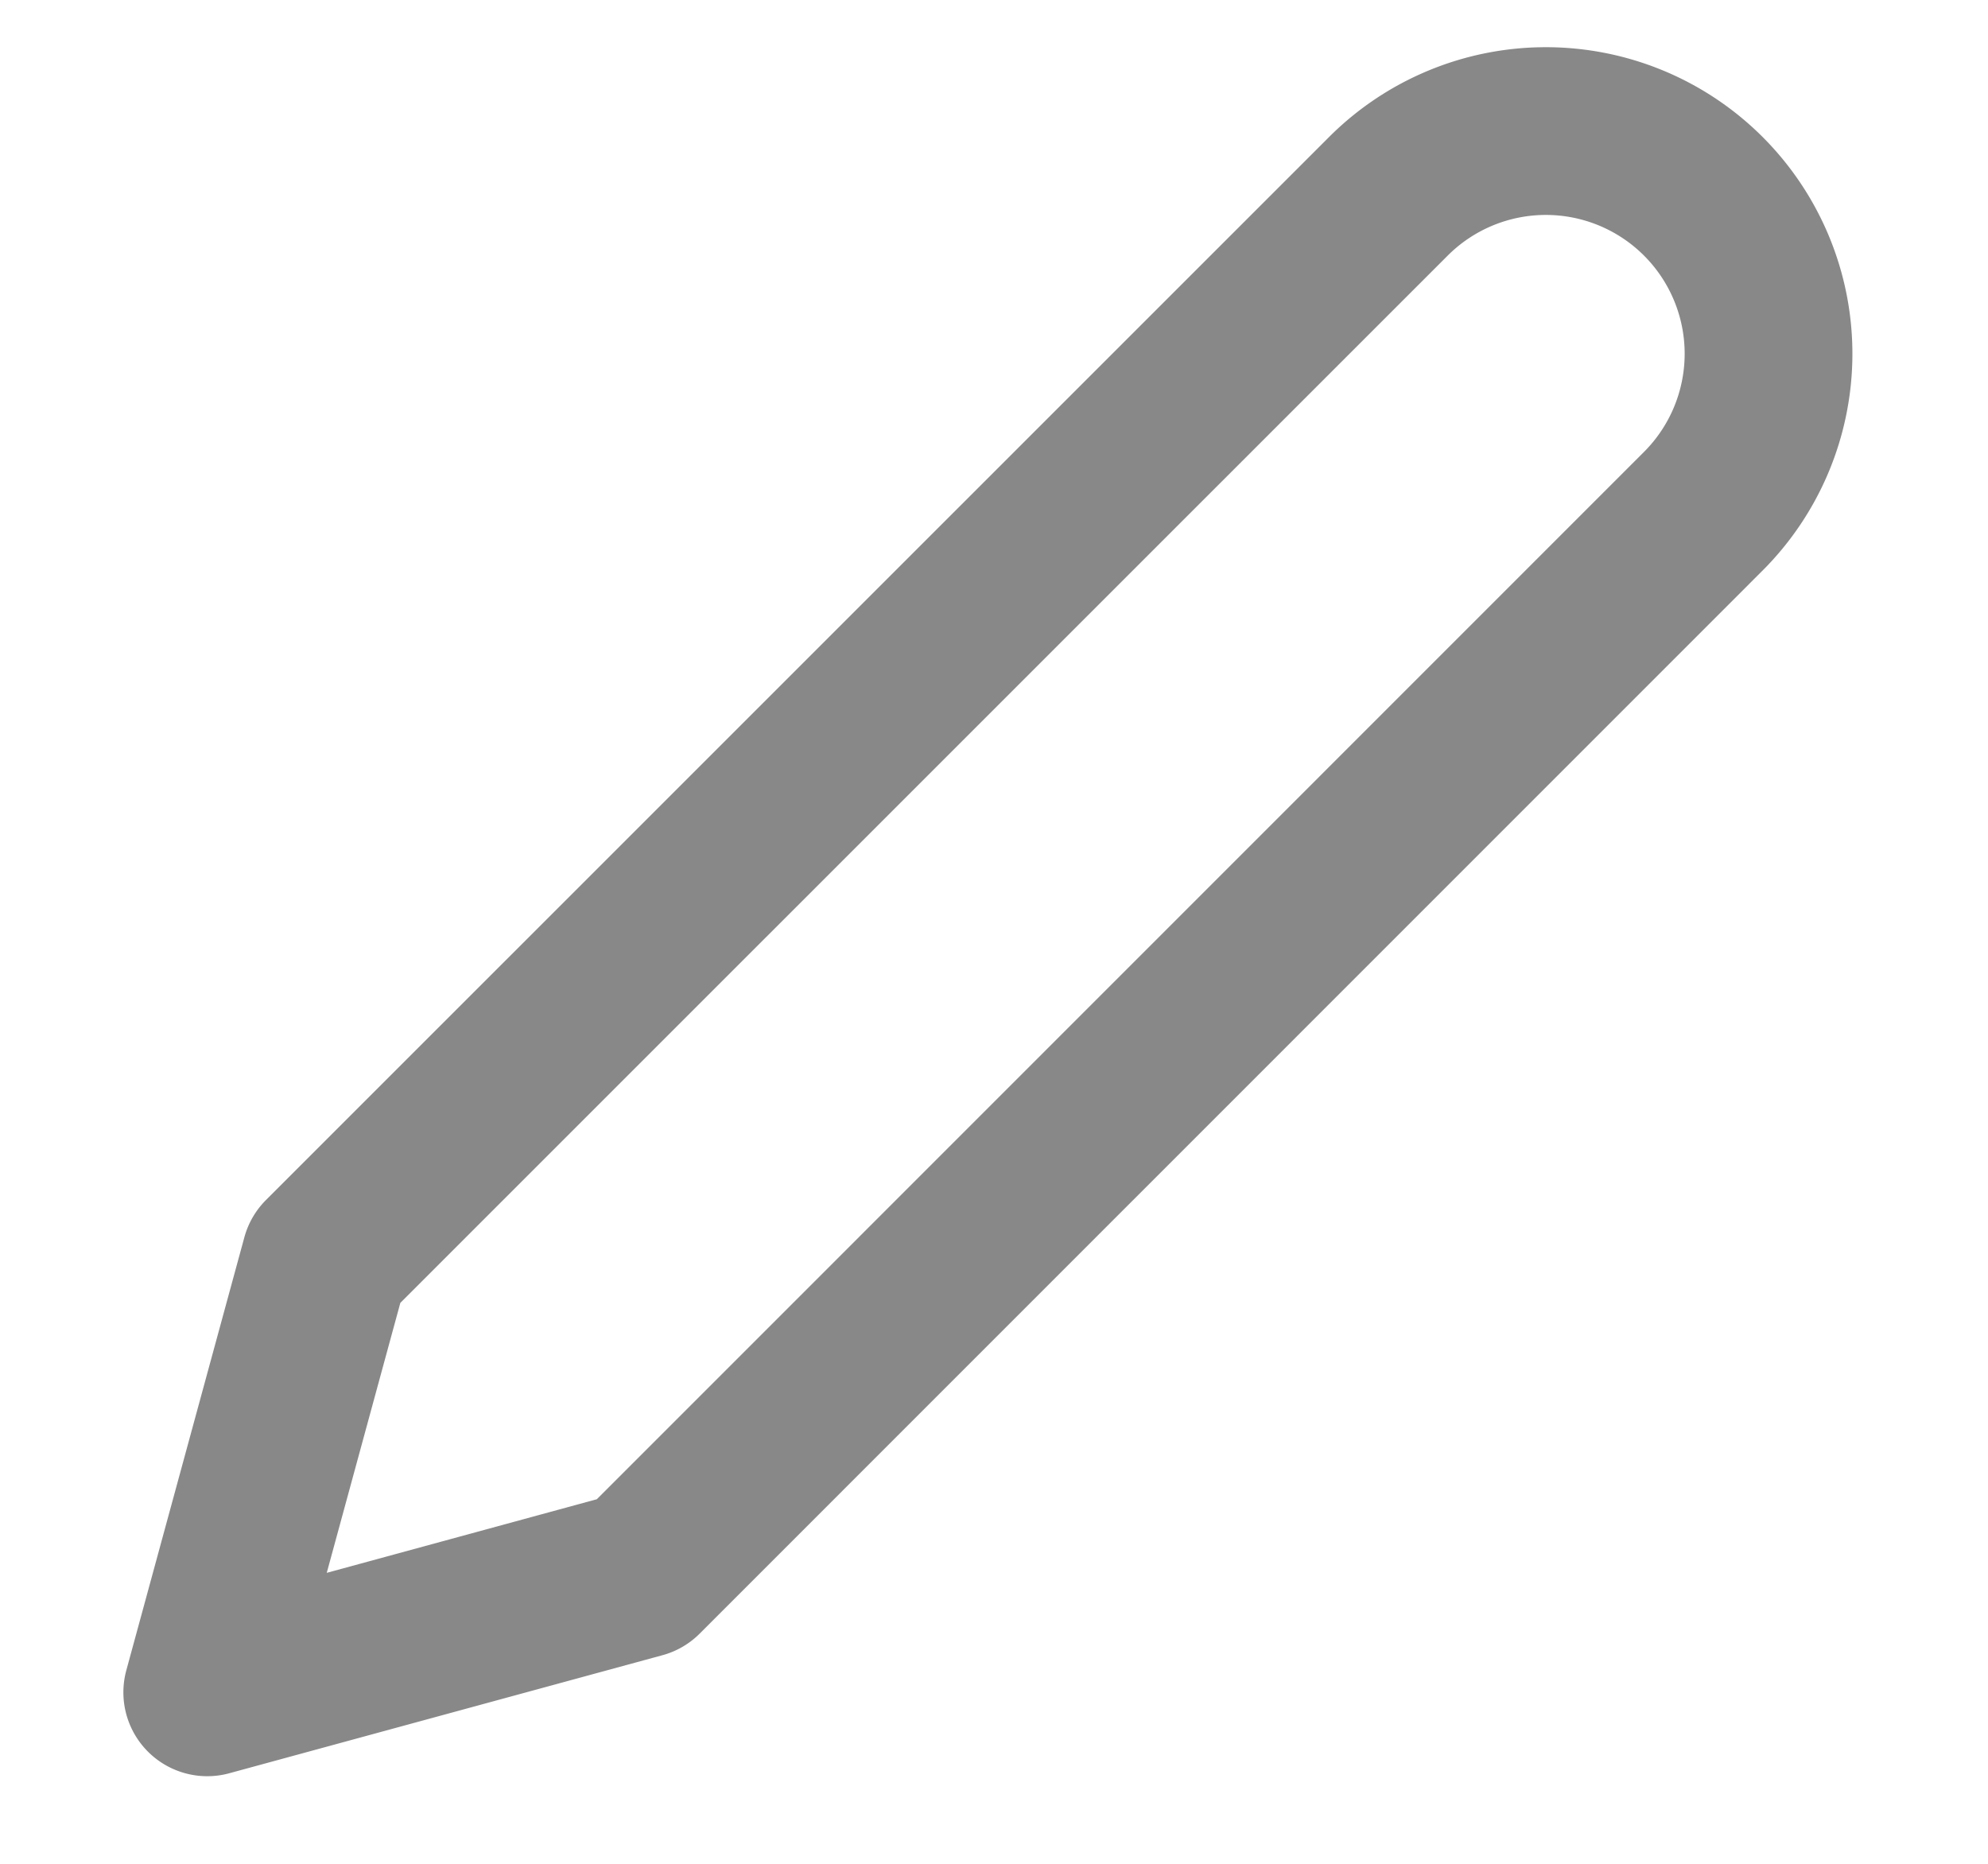 <svg xmlns="http://www.w3.org/2000/svg" width="16" height="15" viewBox="0 0 16 15"><g><g><path fill="none" stroke="#888" stroke-linecap="round" stroke-linejoin="round" stroke-miterlimit="20" stroke-width="1.35" d="M11.174 1.58a1.792 1.792 0 0 1 2.535 2.534L5.154 12.67v0l-3.486.95v0l.95-3.485v0z"/></g></g></svg>
